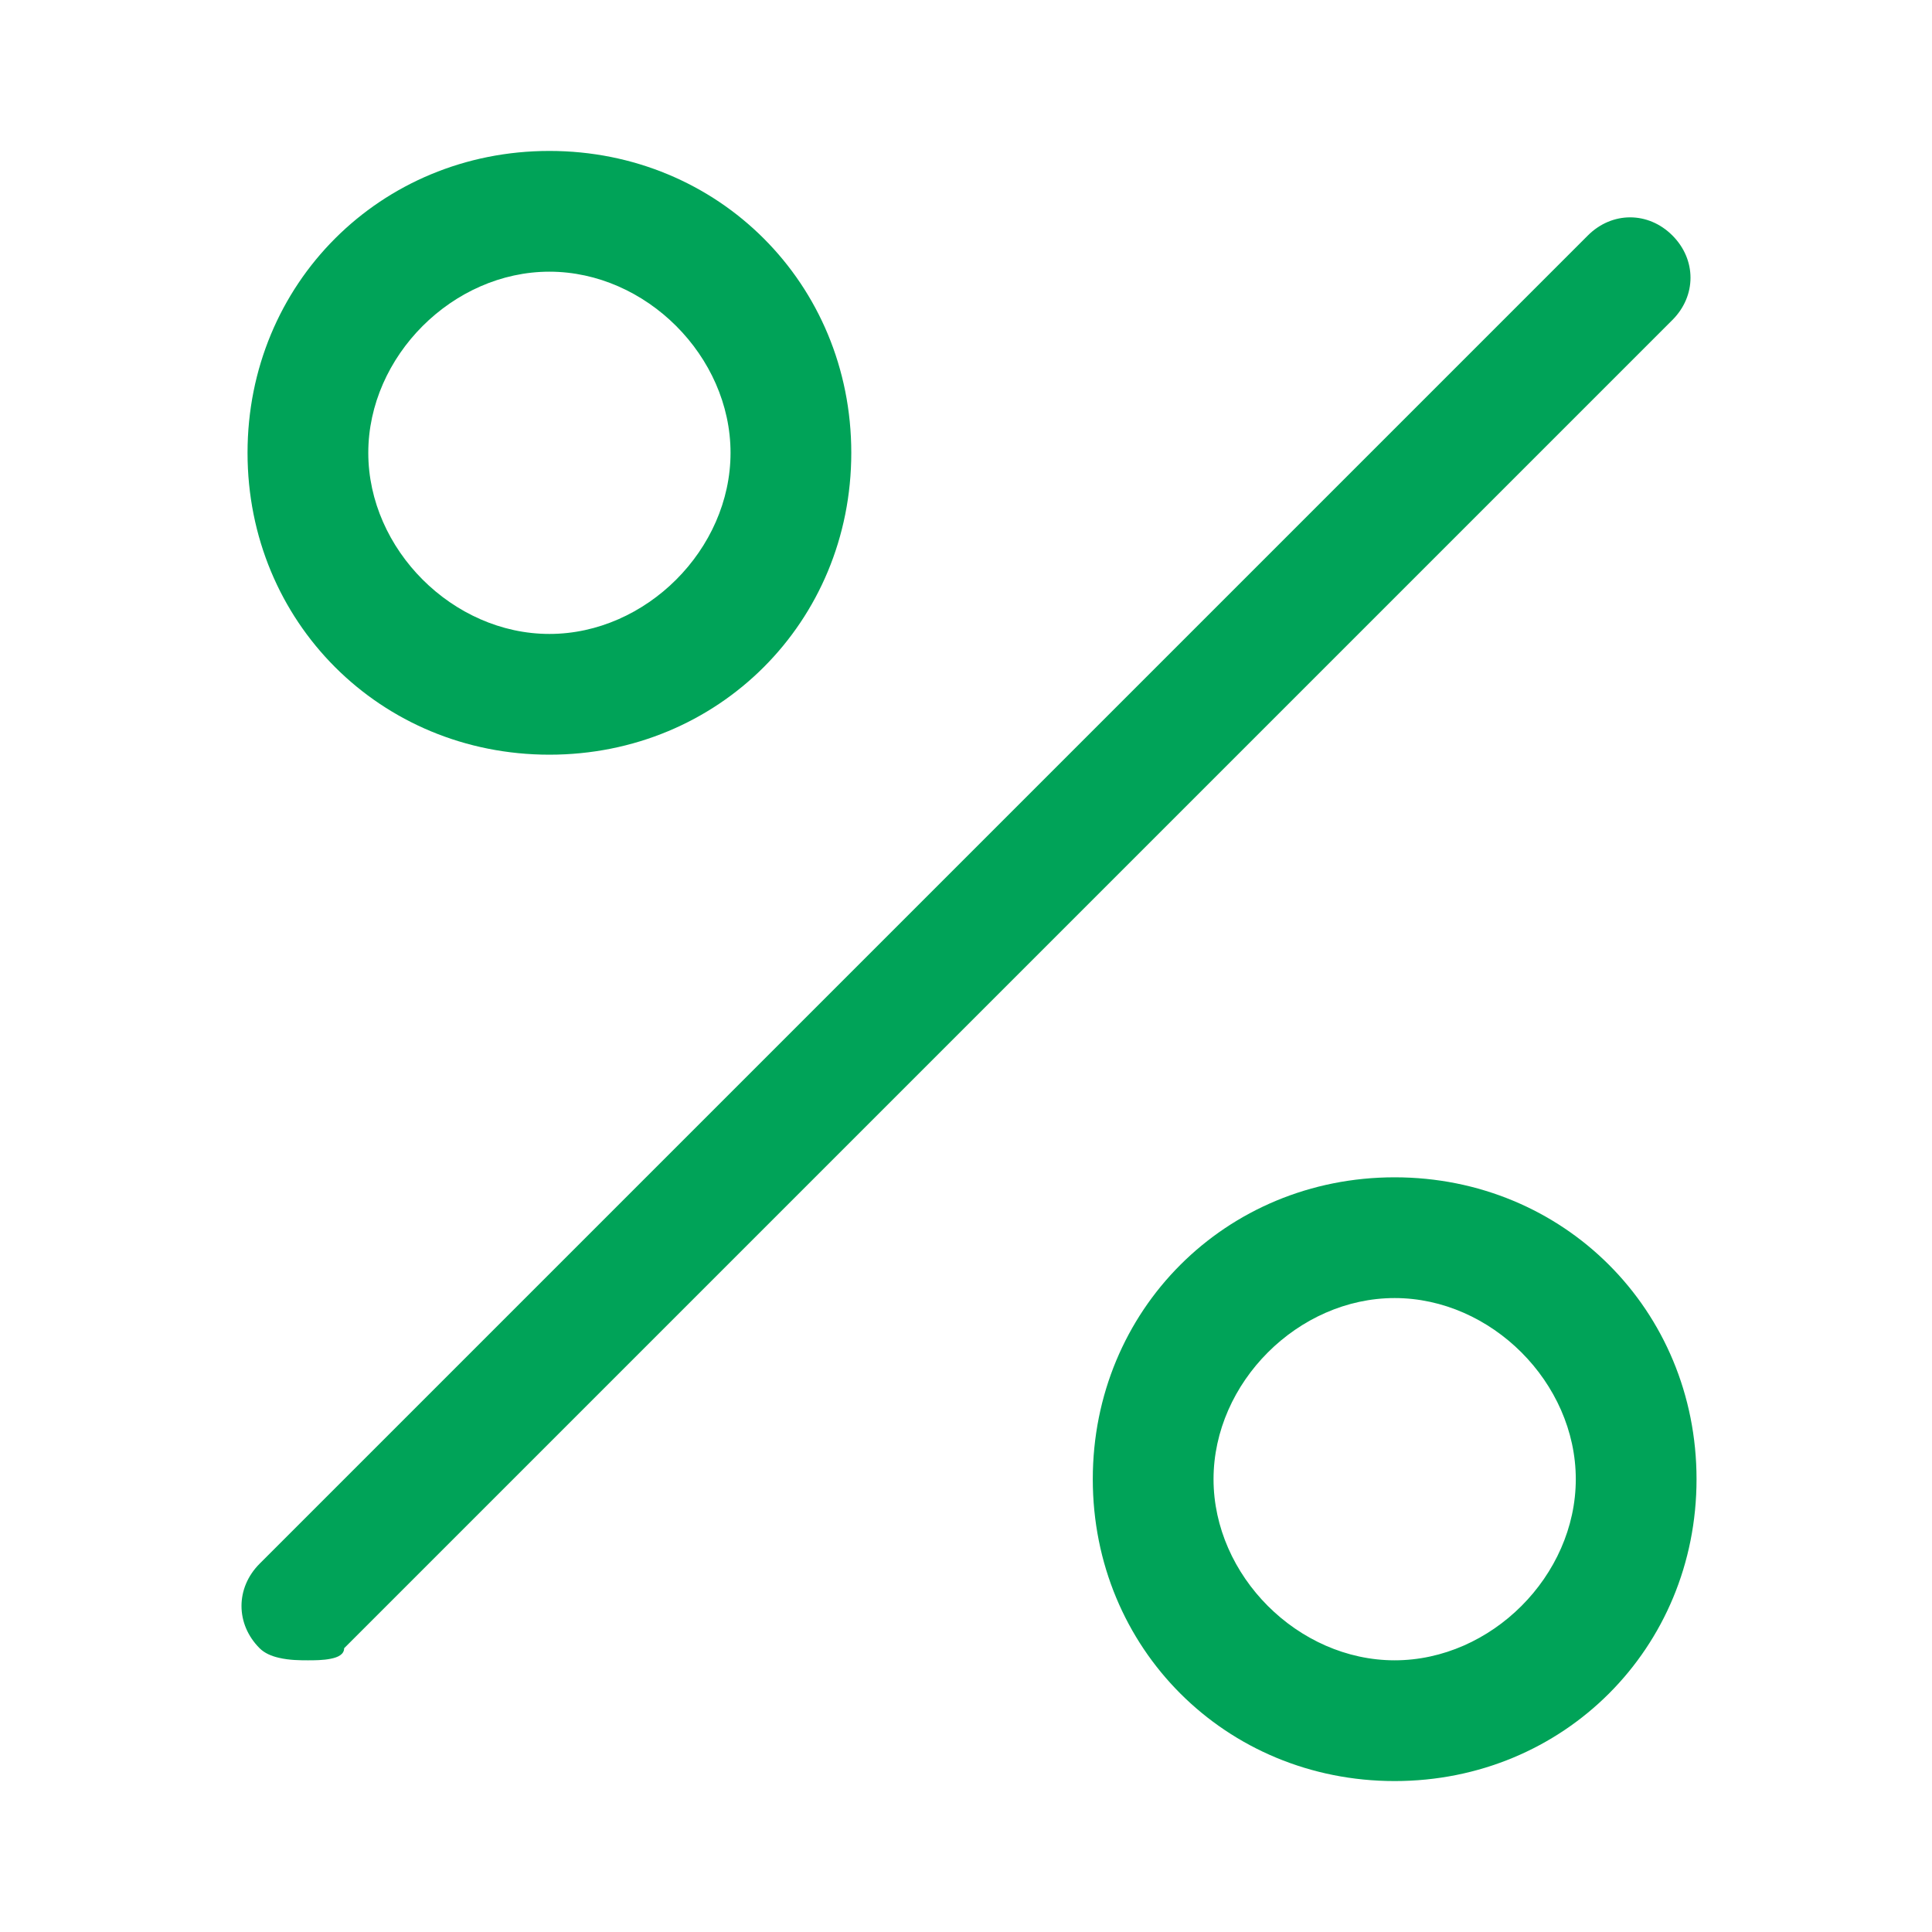 <svg width="16" height="16" viewBox="0 0 16 16" fill="none" xmlns="http://www.w3.org/2000/svg">
<path fill-rule="evenodd" clip-rule="evenodd" d="M4.55 2.25C5.35 2.25 6.05 2.95 6.05 3.75C6.05 4.55 5.35 5.25 4.55 5.25C3.75 5.25 3.05 4.55 3.05 3.75C3.05 2.95 3.75 2.25 4.55 2.25ZM4.55 1.25C3.15 1.25 2.05 2.35 2.05 3.75C2.05 5.15 3.15 6.25 4.55 6.25C5.95 6.25 7.05 5.15 7.05 3.75C7.05 2.35 5.95 1.25 4.55 1.25ZM11.55 10.75C12.35 10.75 13.05 11.45 13.05 12.25C13.05 13.05 12.35 13.75 11.55 13.75C10.75 13.75 10.05 13.05 10.05 12.25C10.05 11.45 10.75 10.75 11.55 10.75ZM11.55 9.75C10.15 9.75 9.05 10.85 9.05 12.25C9.05 13.65 10.15 14.75 11.55 14.75C12.95 14.75 14.05 13.65 14.05 12.25C14.05 10.85 12.95 9.75 11.55 9.75ZM2.309 13.729C2.397 13.75 2.491 13.75 2.55 13.75C2.6 13.75 2.677 13.75 2.739 13.737C2.801 13.725 2.85 13.7 2.85 13.65L13.85 2.65C14.05 2.45 14.05 2.15 13.85 1.95C13.65 1.75 13.35 1.75 13.15 1.95L2.15 12.95C1.95 13.15 1.95 13.45 2.15 13.65C2.191 13.691 2.248 13.715 2.309 13.729Z" fill="#00A358"/>
</svg>
